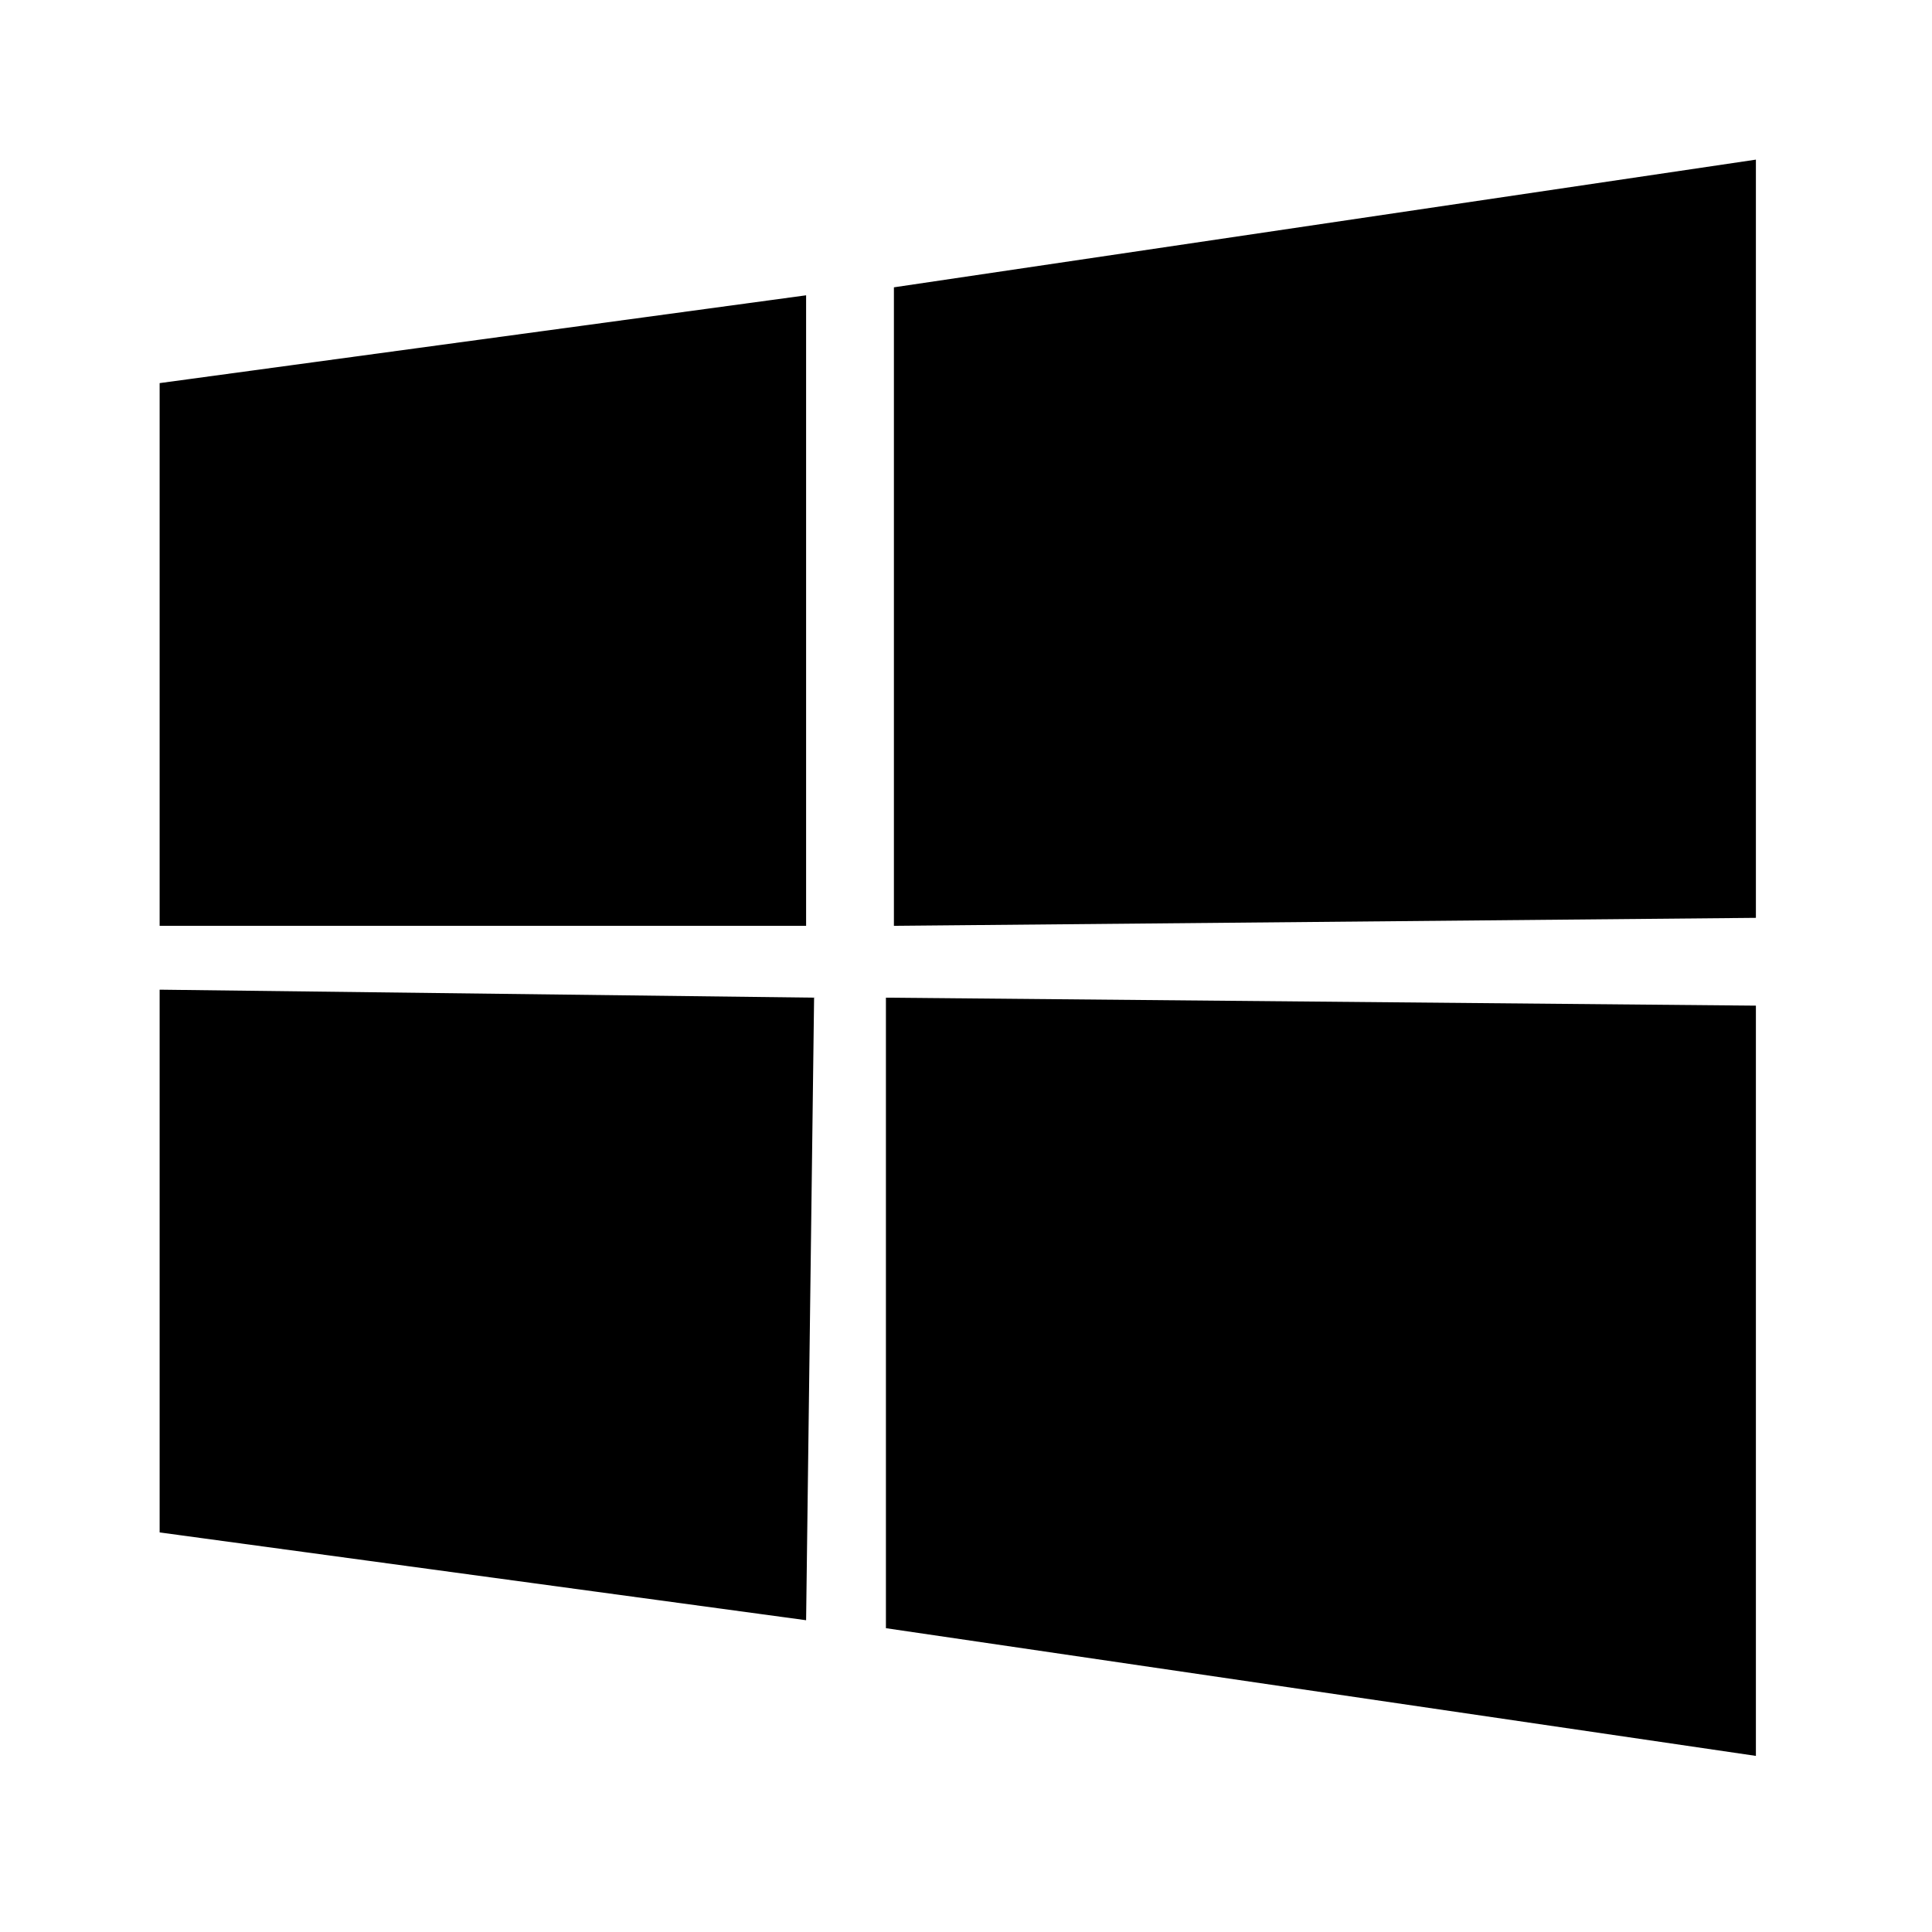 <svg width="67" height="67" viewBox="0 0 67 67" fill="none" xmlns="http://www.w3.org/2000/svg">
<path d="M60.893 5.536L31 9.964V32.107L60.893 31.83V5.536ZM28.232 34.598L5.536 34.321V53.143L27.955 56.188L28.232 34.598ZM5.536 13.286V32.107H27.955V10.241L5.536 13.286ZM30.723 34.598V56.464L60.893 60.893V34.875L30.723 34.598Z" fill="black"/>
</svg>
